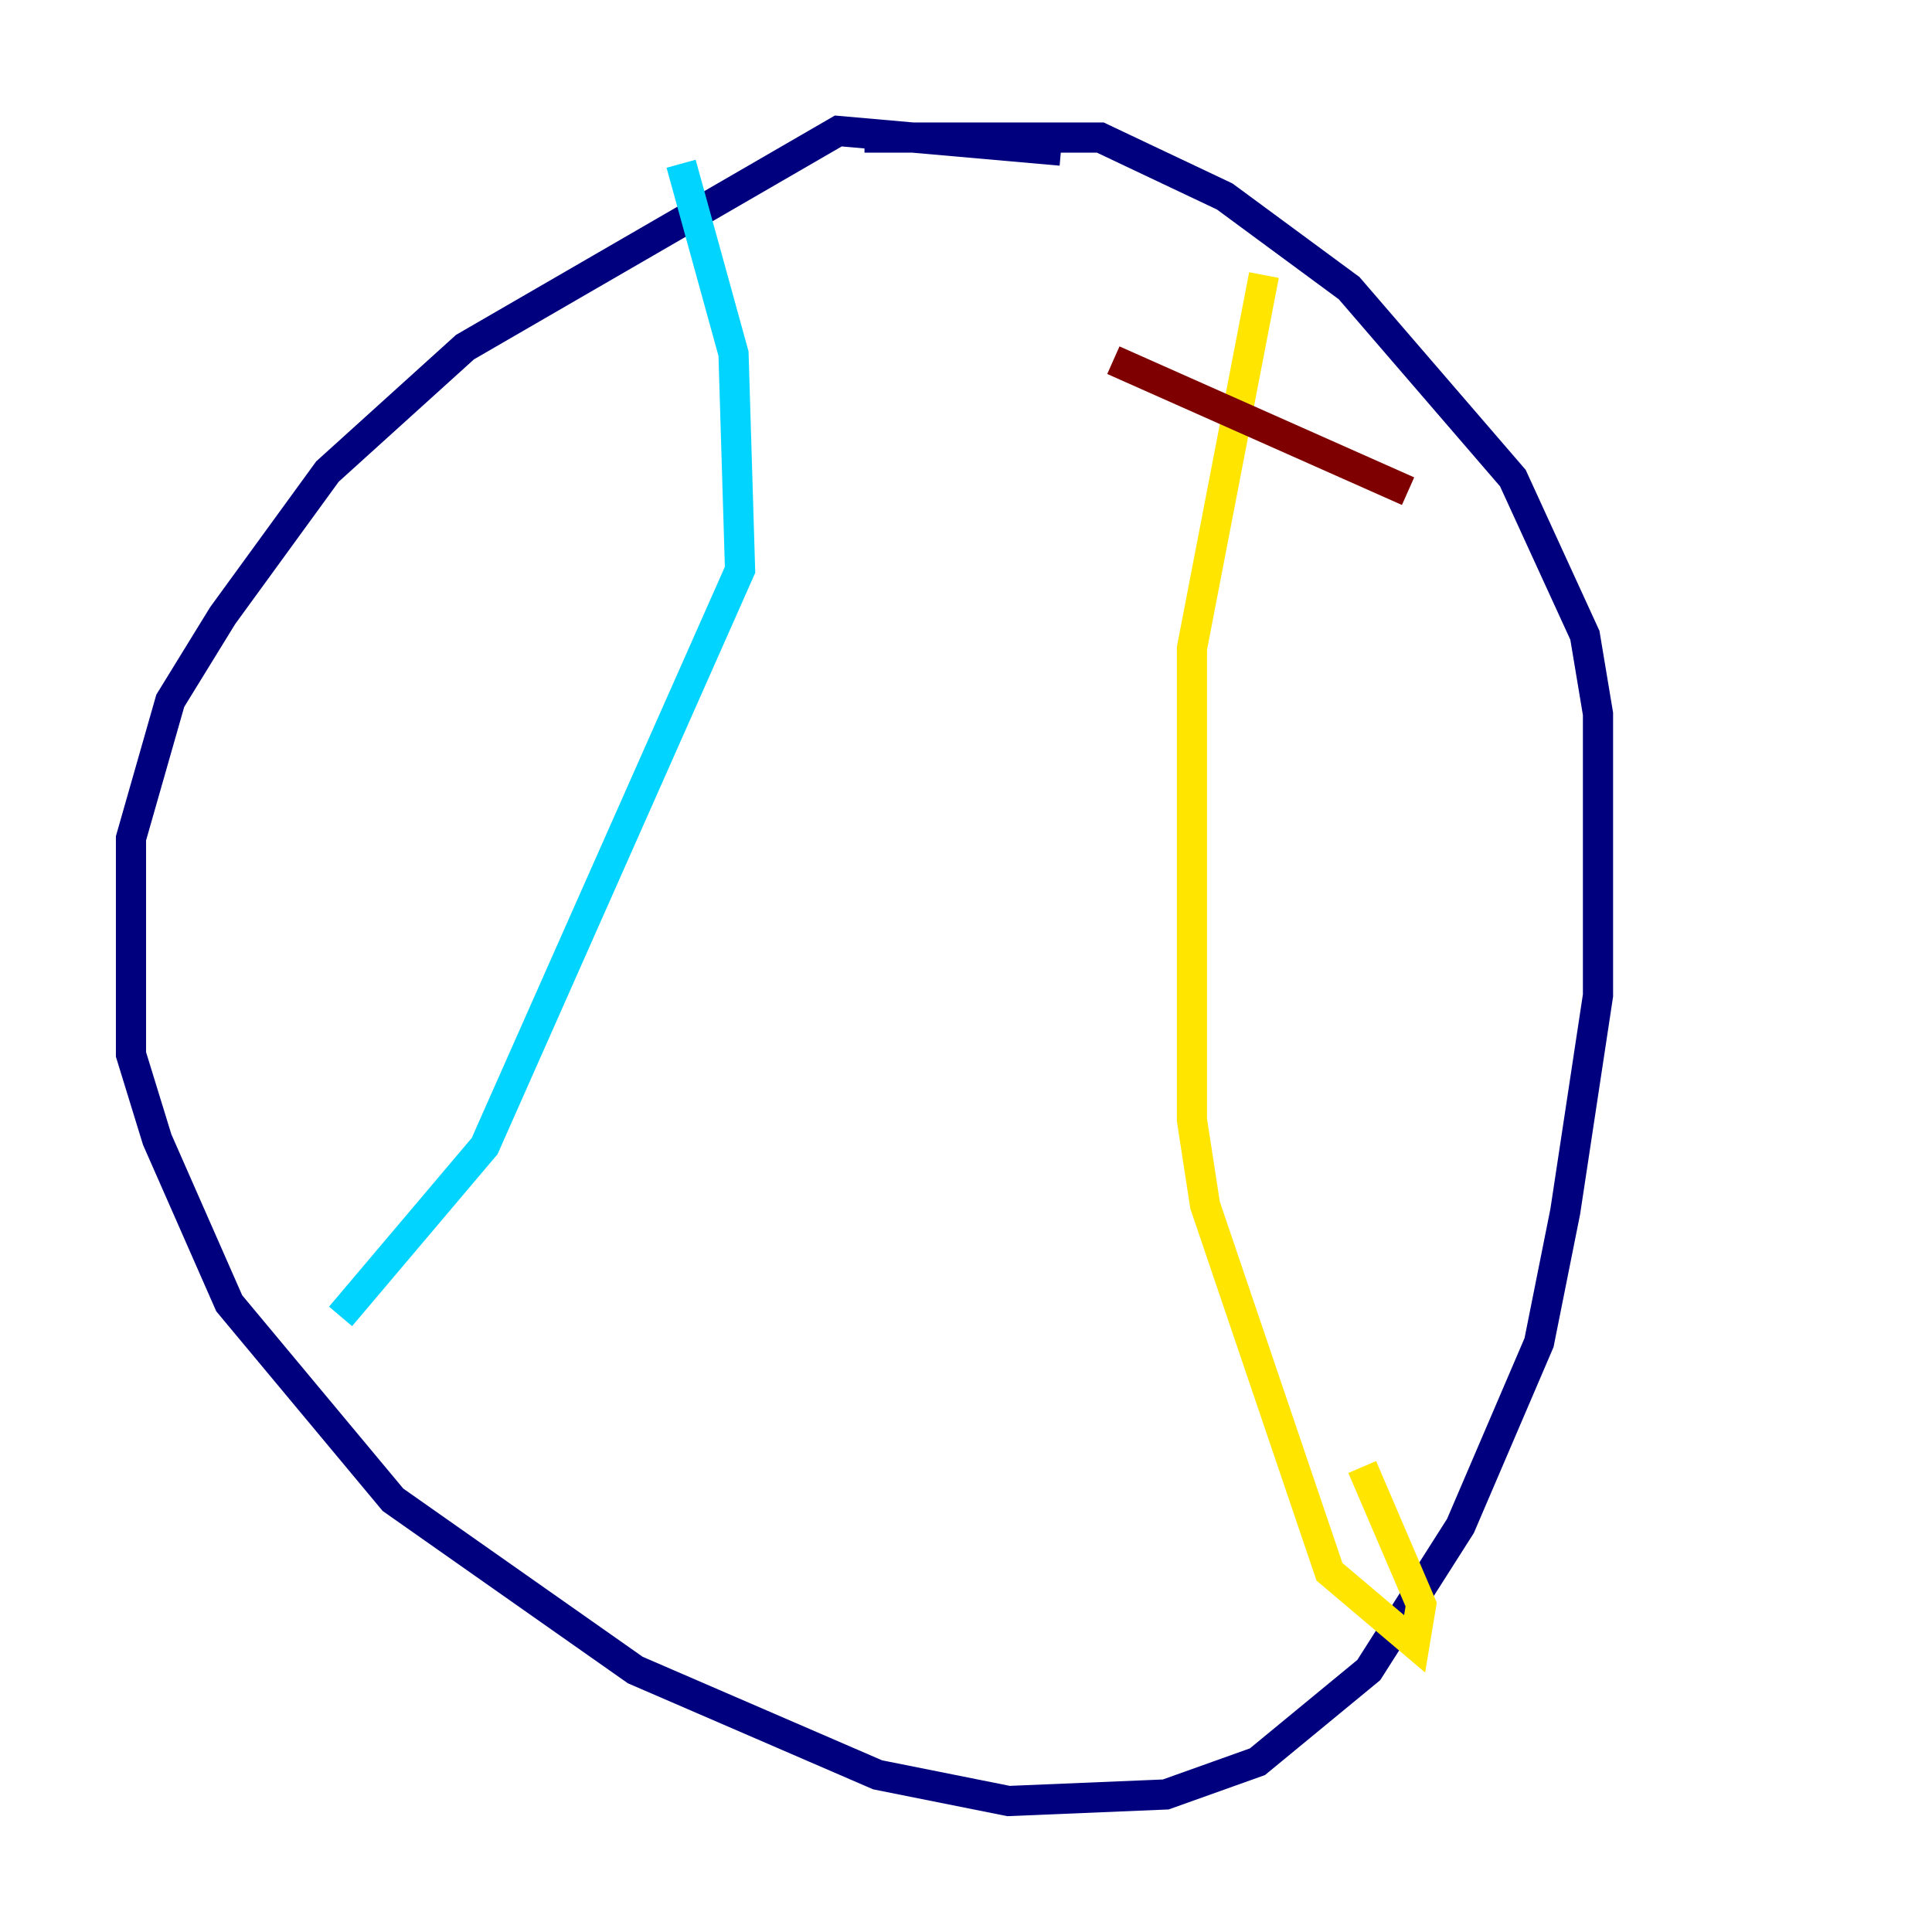 <?xml version="1.0" encoding="utf-8" ?>
<svg baseProfile="tiny" height="128" version="1.2" viewBox="0,0,128,128" width="128" xmlns="http://www.w3.org/2000/svg" xmlns:ev="http://www.w3.org/2001/xml-events" xmlns:xlink="http://www.w3.org/1999/xlink"><defs /><polyline fill="none" points="70.291,9.98 55.539,8.678 30.807,22.997 21.695,31.241 14.752,40.786 11.281,46.427 8.678,55.539 8.678,69.858 10.414,75.498 15.186,86.346 26.034,99.363 42.088,110.644 58.142,117.586 66.82,119.322 77.234,118.888 83.308,116.719 90.685,110.644 96.759,101.098 101.966,88.949 103.702,80.271 105.871,65.953 105.871,47.295 105.003,42.088 100.231,31.675 89.383,19.091 81.139,13.017 72.895,9.112 57.275,9.112" stroke="#00007f" stroke-width="2" /><polyline fill="none" points="45.125,10.848 48.597,23.43 49.031,37.749 32.108,75.932 22.563,87.214" stroke="#00d4ff" stroke-width="2" /><polyline fill="none" points="83.742,18.224 78.969,42.956 78.969,74.197 79.837,79.837 88.081,104.136 93.722,108.909 94.156,106.305 90.251,97.193" stroke="#ffe500" stroke-width="2" /><polyline fill="none" points="73.763,23.864 93.288,32.542" stroke="#7f0000" stroke-width="2" /></svg>